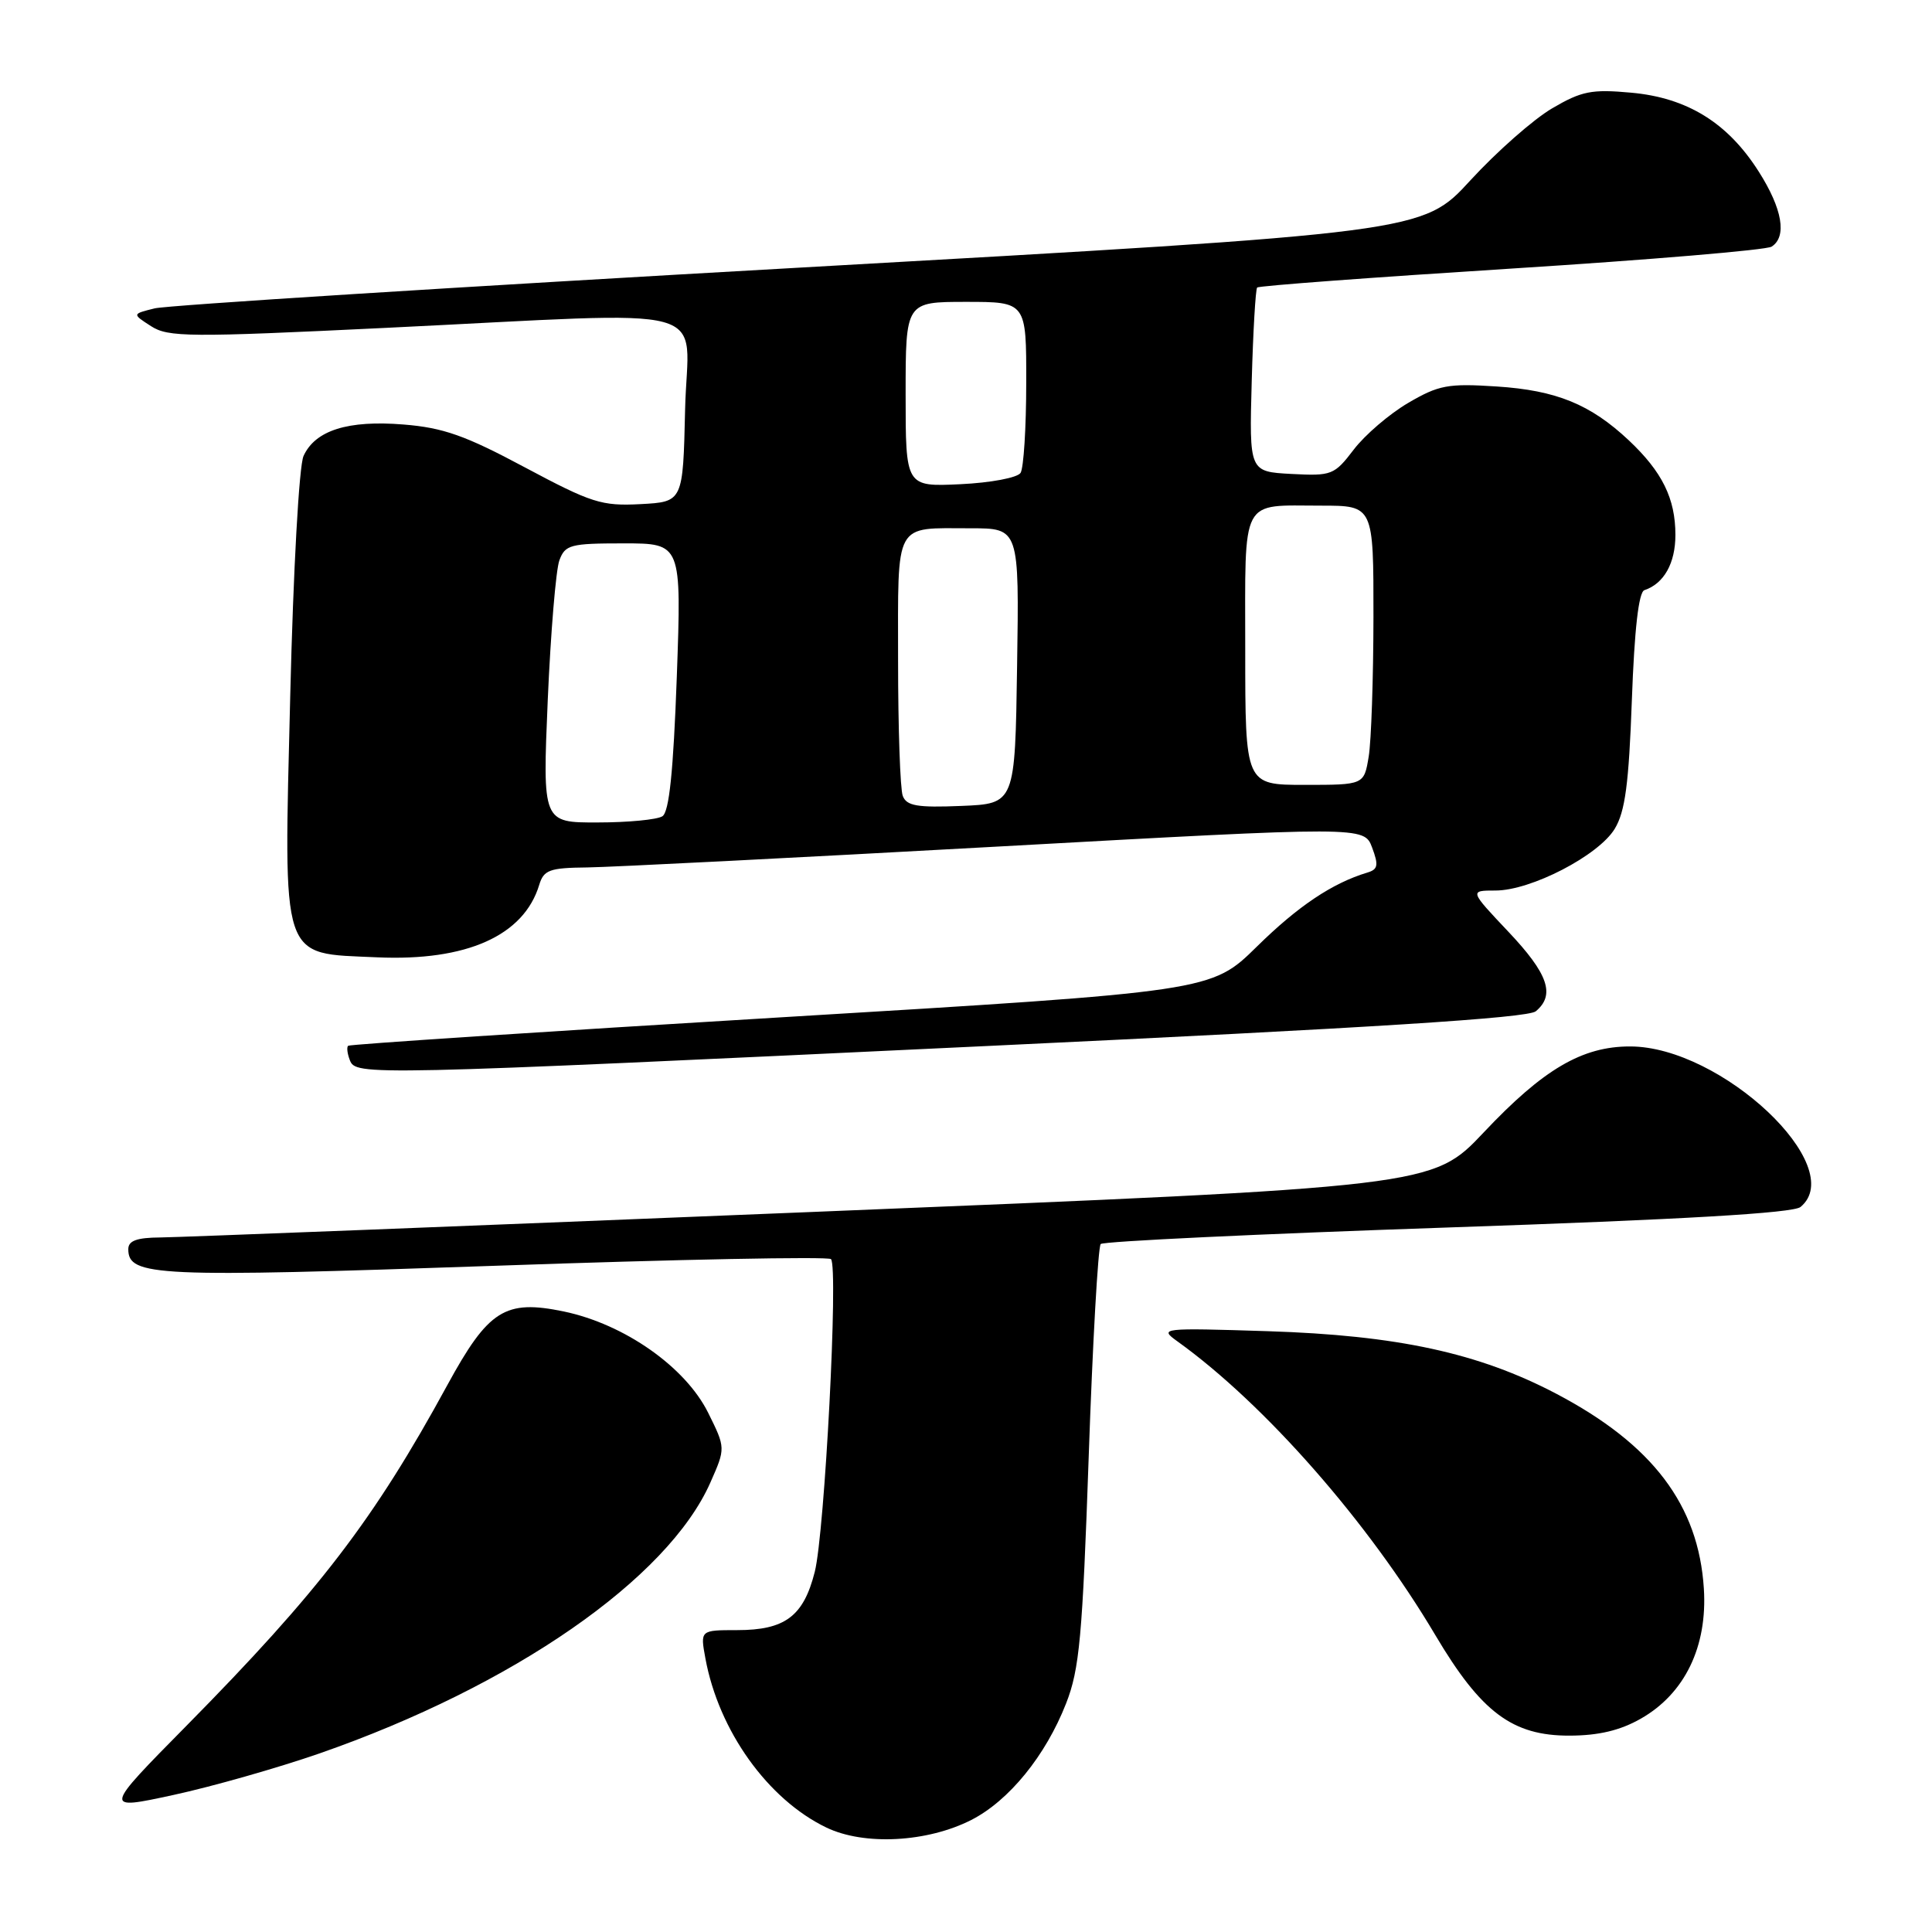 <?xml version="1.0" encoding="UTF-8" standalone="no"?>
<!DOCTYPE svg PUBLIC "-//W3C//DTD SVG 1.1//EN" "http://www.w3.org/Graphics/SVG/1.1/DTD/svg11.dtd" >
<svg xmlns="http://www.w3.org/2000/svg" xmlns:xlink="http://www.w3.org/1999/xlink" version="1.1" viewBox="0 0 256 256">
 <g >
 <path fill="currentColor"
d=" M 128.71 241.15 C 133.70 238.60 138.55 232.64 141.26 225.72 C 143.04 221.19 143.43 216.89 144.26 193.00 C 144.78 177.88 145.50 165.21 145.85 164.84 C 146.21 164.48 166.90 163.50 191.83 162.65 C 223.04 161.59 237.61 160.74 238.58 159.93 C 245.00 154.61 228.08 138.66 216.00 138.66 C 209.64 138.65 204.49 141.68 196.60 150.05 C 189.80 157.25 189.80 157.25 107.65 160.59 C 62.47 162.43 23.59 163.95 21.25 163.97 C 18.13 163.99 17.00 164.40 17.00 165.52 C 17.00 169.13 20.58 169.29 65.67 167.72 C 89.78 166.87 109.78 166.48 110.11 166.84 C 111.11 167.91 109.28 203.08 107.96 208.28 C 106.47 214.17 104.02 216.00 97.67 216.00 C 92.78 216.00 92.78 216.00 93.47 219.75 C 95.23 229.33 101.74 238.43 109.50 242.16 C 114.51 244.57 122.86 244.13 128.71 241.15 Z  M 42.33 232.34 C 67.99 223.41 88.49 209.20 94.13 196.44 C 96.15 191.87 96.15 191.87 93.83 187.19 C 90.81 181.12 82.74 175.46 74.72 173.78 C 66.93 172.16 64.72 173.55 59.27 183.54 C 49.55 201.37 42.27 210.87 24.70 228.68 C 13.67 239.86 13.67 239.86 22.99 237.84 C 28.12 236.73 36.82 234.25 42.33 232.34 Z  M 217.42 227.73 C 223.24 224.42 226.26 218.18 225.77 210.50 C 225.07 199.43 218.98 191.39 206.22 184.68 C 195.92 179.27 185.16 176.94 168.00 176.39 C 153.88 175.94 153.57 175.98 155.99 177.72 C 167.57 186.03 181.32 201.69 190.20 216.68 C 196.26 226.90 200.41 230.01 207.99 229.98 C 211.83 229.97 214.69 229.29 217.42 227.73 Z  M 131.25 138.58 C 181.85 136.19 202.43 134.89 203.50 134.00 C 206.11 131.83 205.15 129.04 199.85 123.44 C 194.71 118.00 194.71 118.00 198.16 118.00 C 202.85 118.00 211.81 113.37 213.96 109.82 C 215.34 107.55 215.83 103.87 216.23 92.76 C 216.57 83.40 217.13 78.46 217.89 78.20 C 220.48 77.34 222.00 74.63 222.00 70.88 C 222.00 66.06 220.26 62.53 215.84 58.36 C 210.74 53.57 206.22 51.72 198.31 51.21 C 191.86 50.79 190.64 51.02 186.59 53.39 C 184.10 54.85 180.86 57.63 179.38 59.57 C 176.80 62.95 176.46 63.08 171.11 62.80 C 165.53 62.50 165.53 62.50 165.86 50.50 C 166.04 43.90 166.37 38.32 166.58 38.10 C 166.80 37.87 181.94 36.75 200.24 35.59 C 218.53 34.43 234.06 33.13 234.75 32.68 C 236.81 31.36 236.18 27.67 233.05 22.75 C 228.95 16.28 223.58 12.95 216.13 12.28 C 210.89 11.80 209.56 12.07 205.66 14.36 C 203.20 15.80 198.33 20.09 194.84 23.89 C 188.50 30.81 188.50 30.81 106.00 35.46 C 60.62 38.02 22.15 40.45 20.50 40.86 C 17.50 41.60 17.50 41.60 20.00 43.21 C 22.28 44.69 25.00 44.71 51.00 43.45 C 96.01 41.28 91.11 39.95 90.78 54.25 C 90.50 66.50 90.50 66.50 84.86 66.80 C 79.71 67.07 78.38 66.64 69.55 61.93 C 61.65 57.70 58.72 56.67 53.47 56.25 C 46.11 55.65 41.77 57.02 40.22 60.42 C 39.63 61.71 38.86 75.52 38.46 92.10 C 37.59 127.91 37.04 126.26 49.97 126.85 C 61.81 127.38 69.41 123.99 71.45 117.25 C 72.05 115.27 72.82 114.99 77.82 114.94 C 80.94 114.90 105.38 113.66 132.12 112.18 C 180.75 109.49 180.75 109.49 181.81 112.30 C 182.69 114.65 182.59 115.20 181.18 115.62 C 176.54 117.02 172.01 120.05 166.54 125.43 C 160.50 131.37 160.50 131.37 103.50 134.80 C 72.15 136.68 46.33 138.38 46.13 138.57 C 45.92 138.76 46.02 139.61 46.35 140.46 C 47.15 142.54 47.93 142.53 131.25 138.58 Z  M 72.58 92.75 C 72.97 83.81 73.66 75.49 74.12 74.25 C 74.88 72.18 75.58 72.00 82.63 72.00 C 90.31 72.00 90.31 72.00 89.68 89.68 C 89.22 102.28 88.67 107.59 87.77 108.16 C 87.07 108.61 83.21 108.98 79.19 108.98 C 71.89 109.00 71.89 109.00 72.58 92.75 Z  M 119.62 105.46 C 119.28 104.57 119.00 96.50 119.00 87.53 C 119.00 68.87 118.38 70.00 128.60 70.00 C 135.05 70.00 135.05 70.00 134.77 88.25 C 134.50 106.50 134.50 106.50 127.37 106.79 C 121.54 107.03 120.13 106.79 119.62 105.46 Z  M 165.00 86.11 C 165.00 65.58 164.25 67.00 175.08 67.00 C 182.00 67.00 182.00 67.00 181.99 81.75 C 181.98 89.86 181.70 98.19 181.36 100.25 C 180.74 104.00 180.74 104.00 172.87 104.00 C 165.00 104.00 165.00 104.00 165.00 86.11 Z  M 120.00 52.25 C 120.00 40.00 120.00 40.00 128.00 40.00 C 136.00 40.00 136.00 40.00 135.98 50.75 C 135.98 56.66 135.64 62.02 135.23 62.66 C 134.82 63.30 131.28 63.97 127.25 64.16 C 120.00 64.50 120.00 64.50 120.00 52.25 Z "/>
</g>
</svg>